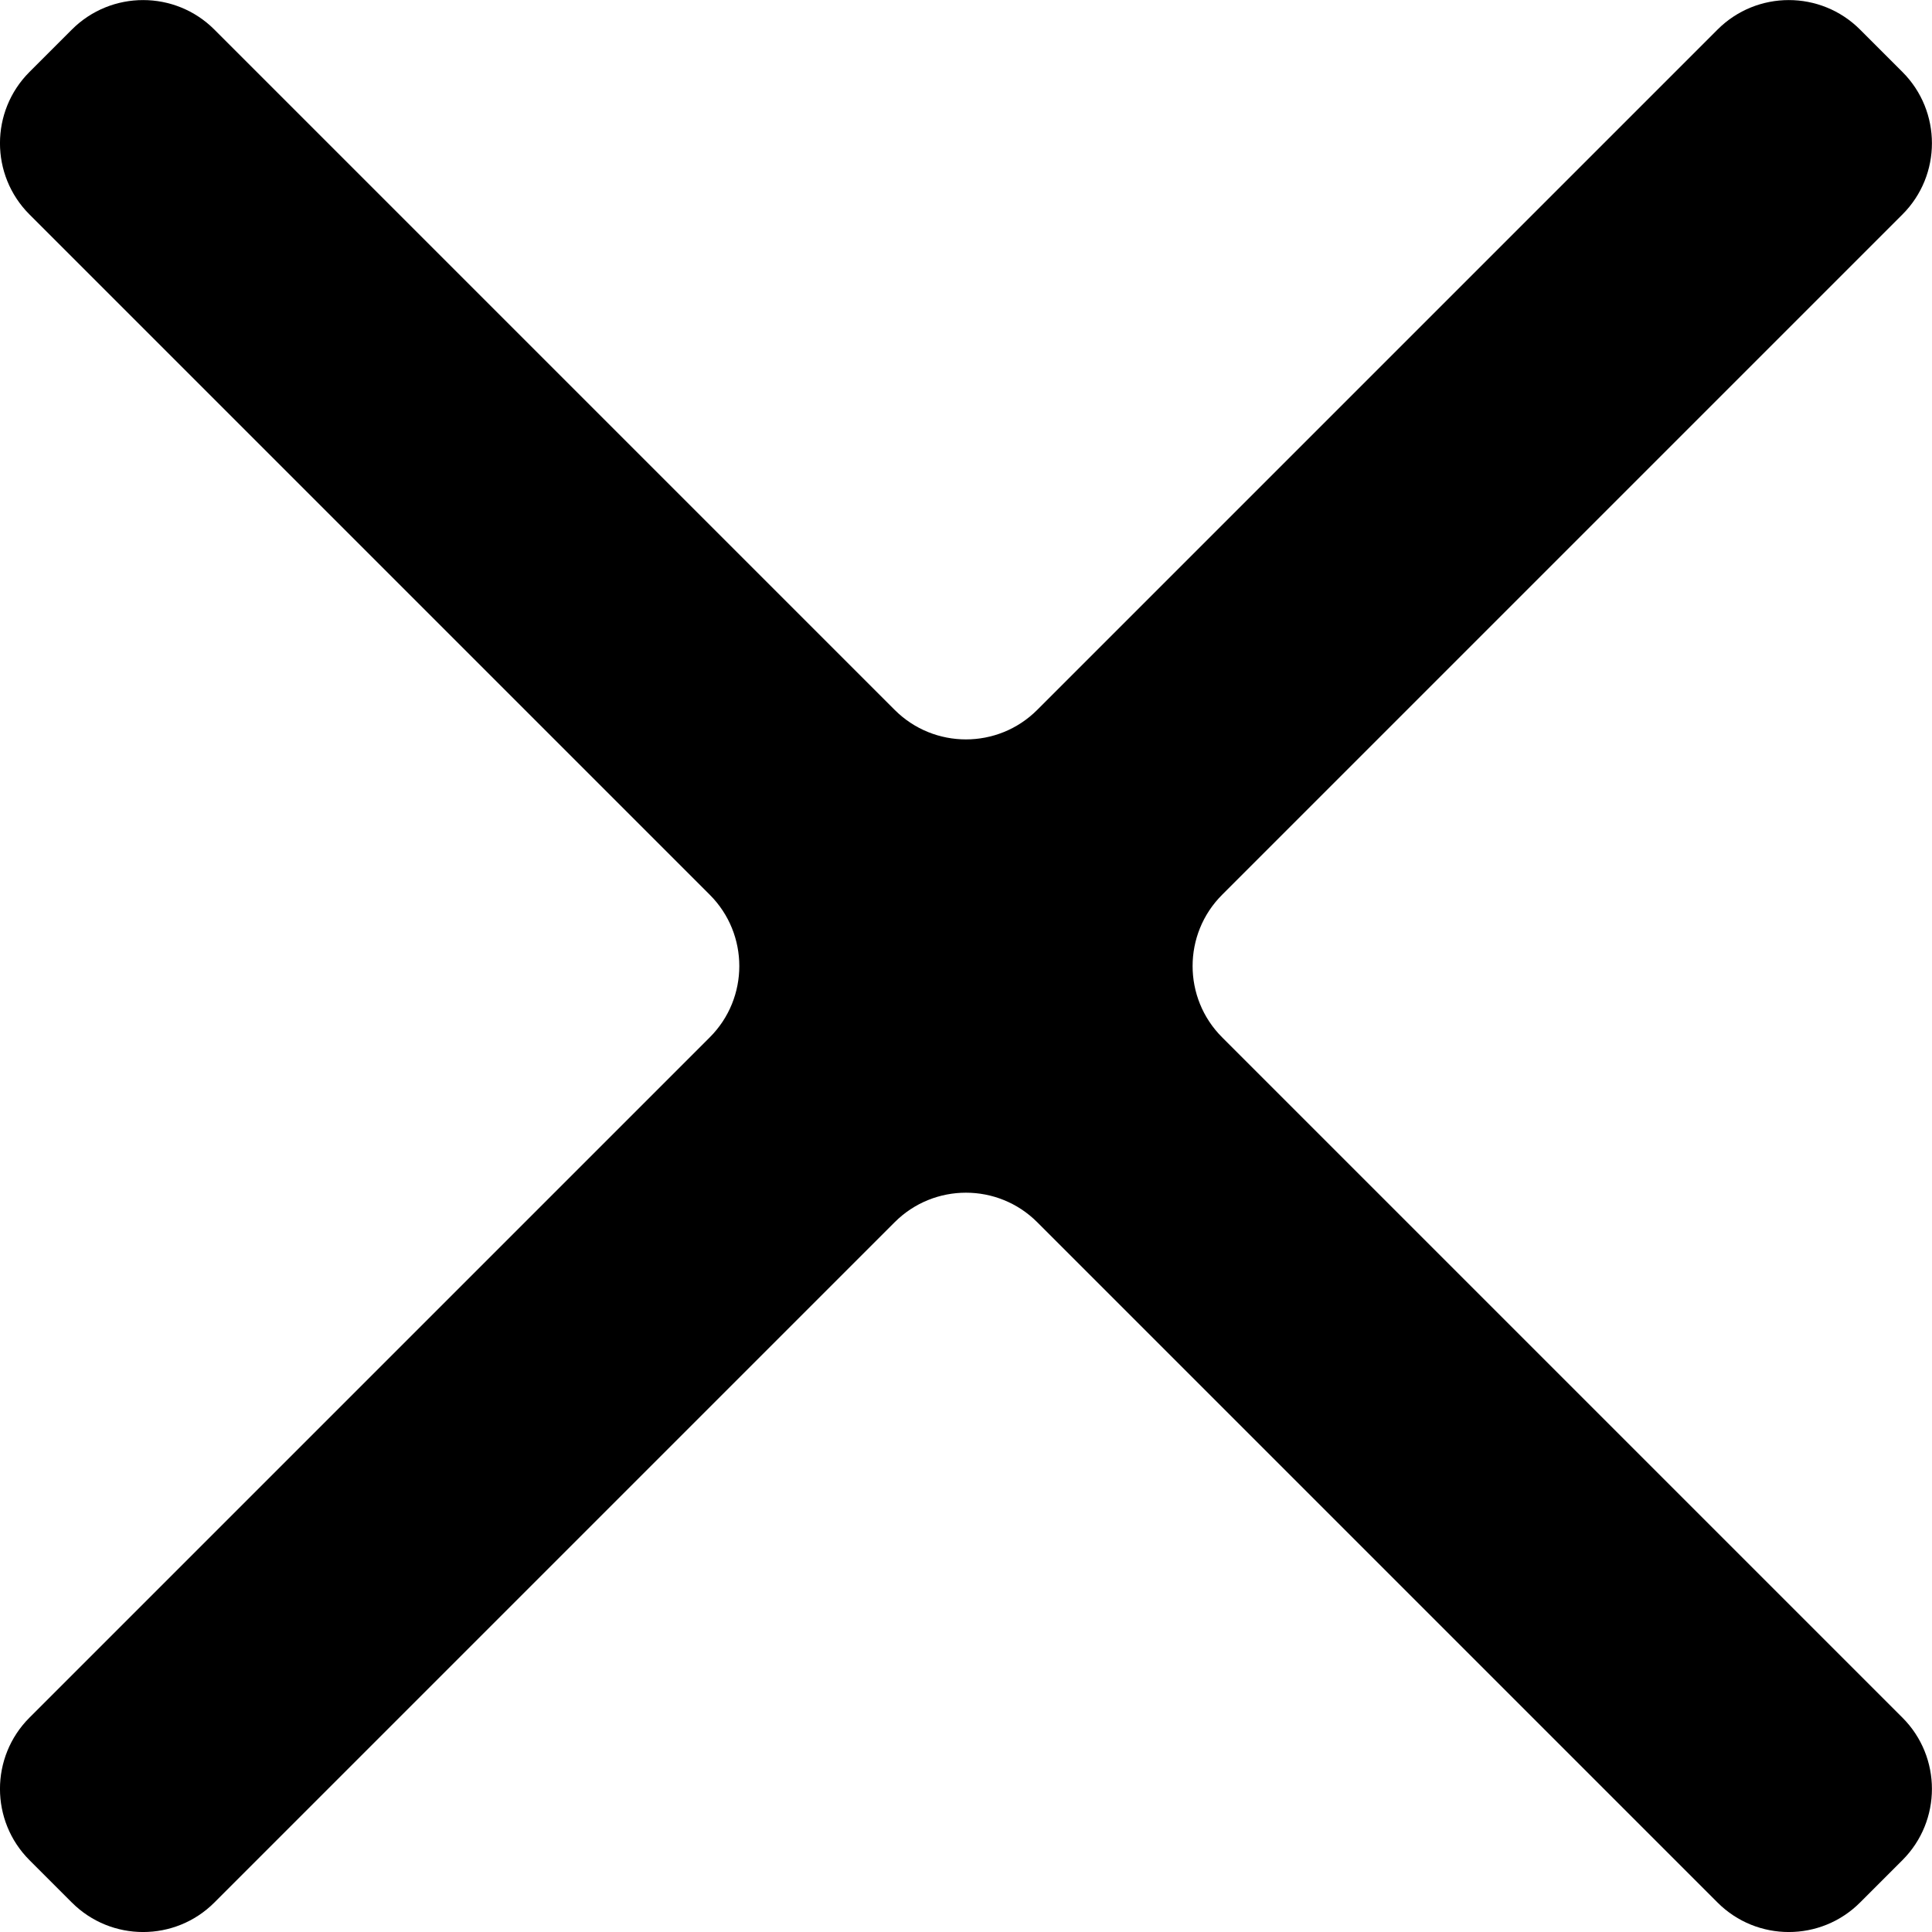 <svg fill="none" height="20" viewBox="0 0 20 20" width="20" xmlns="http://www.w3.org/2000/svg"><path clip-rule="evenodd" d="m7.348 10.738c.407-.407.407-1.068 0-1.475l-7.043-7.043c-.407-.407-.407-1.068-0-1.475l.439-.439c.407-.407 1.068-.407 1.475 0l7.043 7.043c.407.407 1.068.407 1.475 0l7.043-7.043c.407-.407 1.068-.407 1.475-0l.439.439c.407.407.407 1.068 0 1.475l-7.043 7.043c-.407.407-.407 1.068 0 1.475l7.043 7.043c.407.407.407 1.068 0 1.475l-.439.439c-.407.407-1.068.407-1.475 0l-7.043-7.043c-.407-.407-1.068-.407-1.475 0l-7.043 7.043c-.407.407-1.068.407-1.475 0l-.439-.439c-.407-.407-.407-1.068 0-1.475z" fill="currentColor" fill-rule="evenodd"/></svg>
